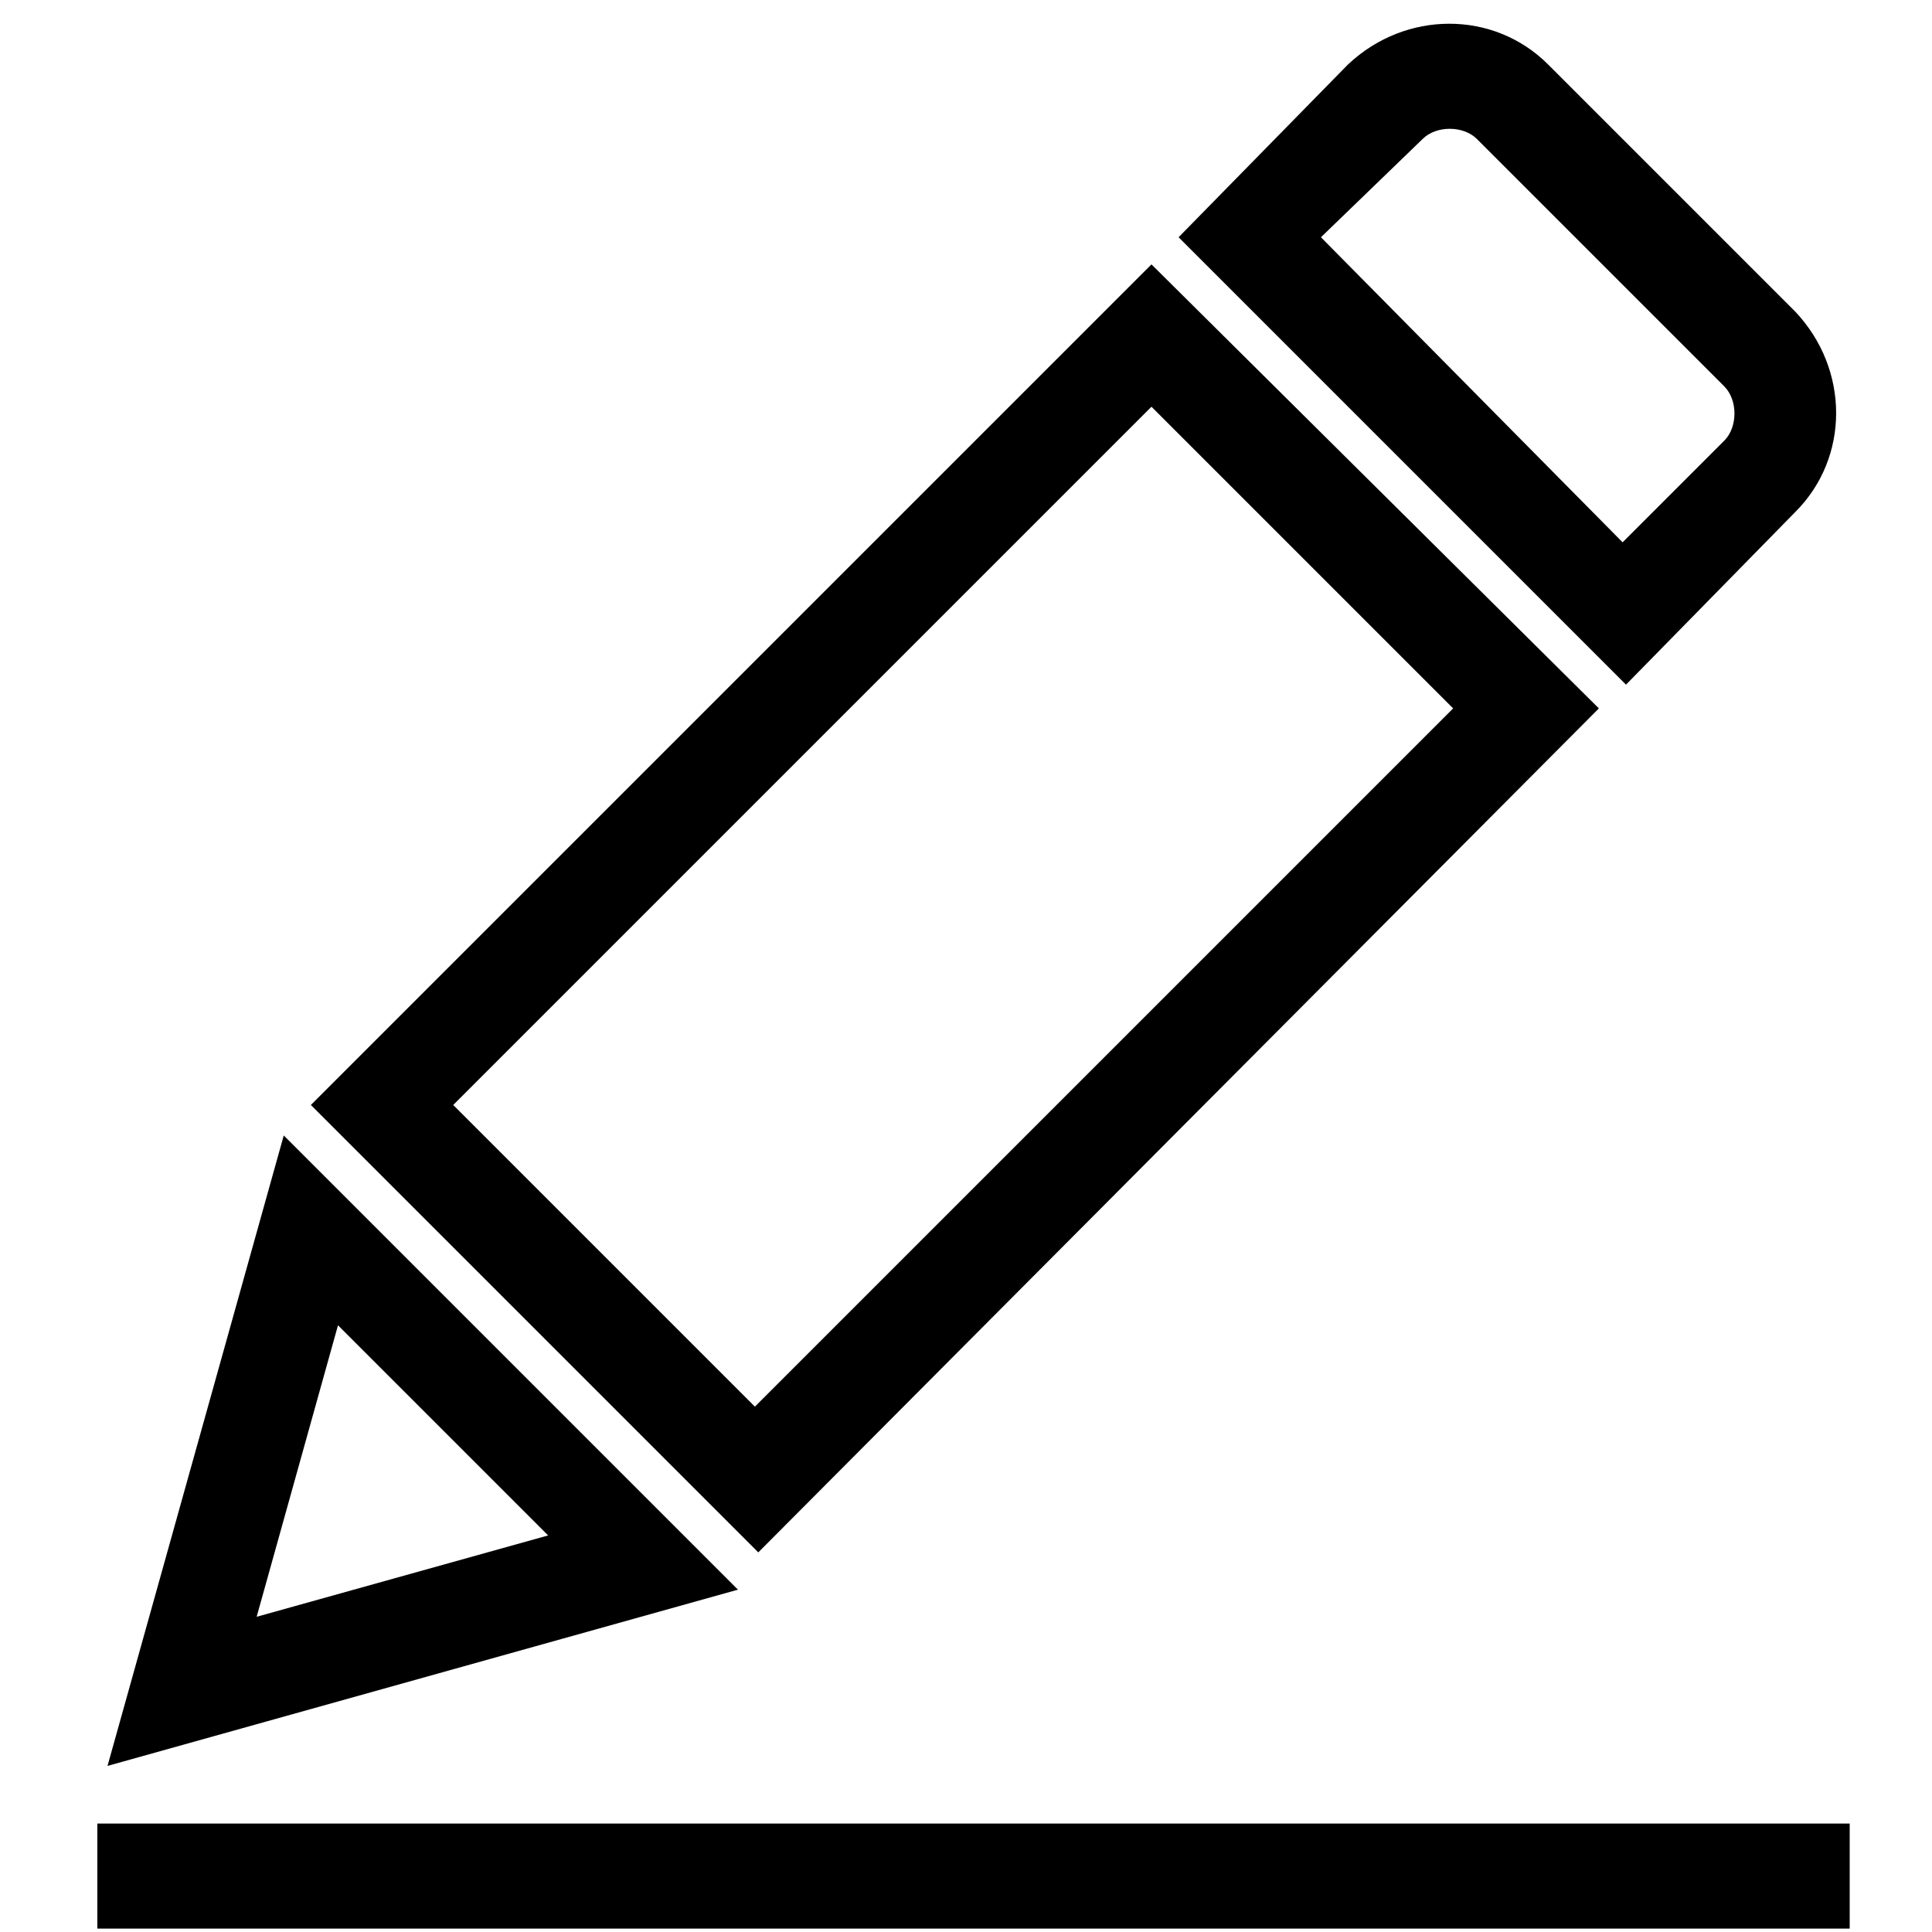 <?xml version="1.0" encoding="UTF-8"?>
<svg width="128px" height="128px" viewBox="0 0 128 128" version="1.1" xmlns="http://www.w3.org/2000/svg" xmlns:xlink="http://www.w3.org/1999/xlink">
    <!-- Generator: Sketch 49.1 (51147) - http://www.bohemiancoding.com/sketch -->
    <title>edit</title>
    <desc>Created with Sketch.</desc>
    <defs></defs>
    <g id="edit" stroke="none" stroke-width="1" fill="none" fill-rule="evenodd">
        <path d="M6.449,120.814 L122.547,120.814 L122.547,127.775 L6.449,127.775 L6.449,120.814 Z M118.954,33.909 L107.726,45.361 L78.084,15.719 L89.312,4.267 C93.13,0.674 98.968,0.674 102.561,4.267 L118.954,20.66 C122.547,24.477 122.547,30.316 118.954,33.909 Z M94.253,9.207 L87.516,15.719 L107.502,35.93 L114.239,29.193 C115.137,28.295 115.137,26.498 114.239,25.6 L97.846,9.207 C96.947,8.309 95.151,8.309 94.253,9.207 Z M105.93,46.933 L50.239,102.849 L20.596,73.207 L76.288,17.516 L105.93,46.933 Z M76.288,26.947 L30.028,73.207 L50.014,93.193 L96.274,46.933 L76.288,26.947 Z M18.8,75.228 L48.891,105.319 L7.123,116.996 L18.8,75.228 Z M22.393,87.804 L17.004,107.116 L36.316,101.726 L22.393,87.804 Z" id="Combined-Shape" fill="#000000" fill-rule="nonzero"></path>
    </g>
</svg>